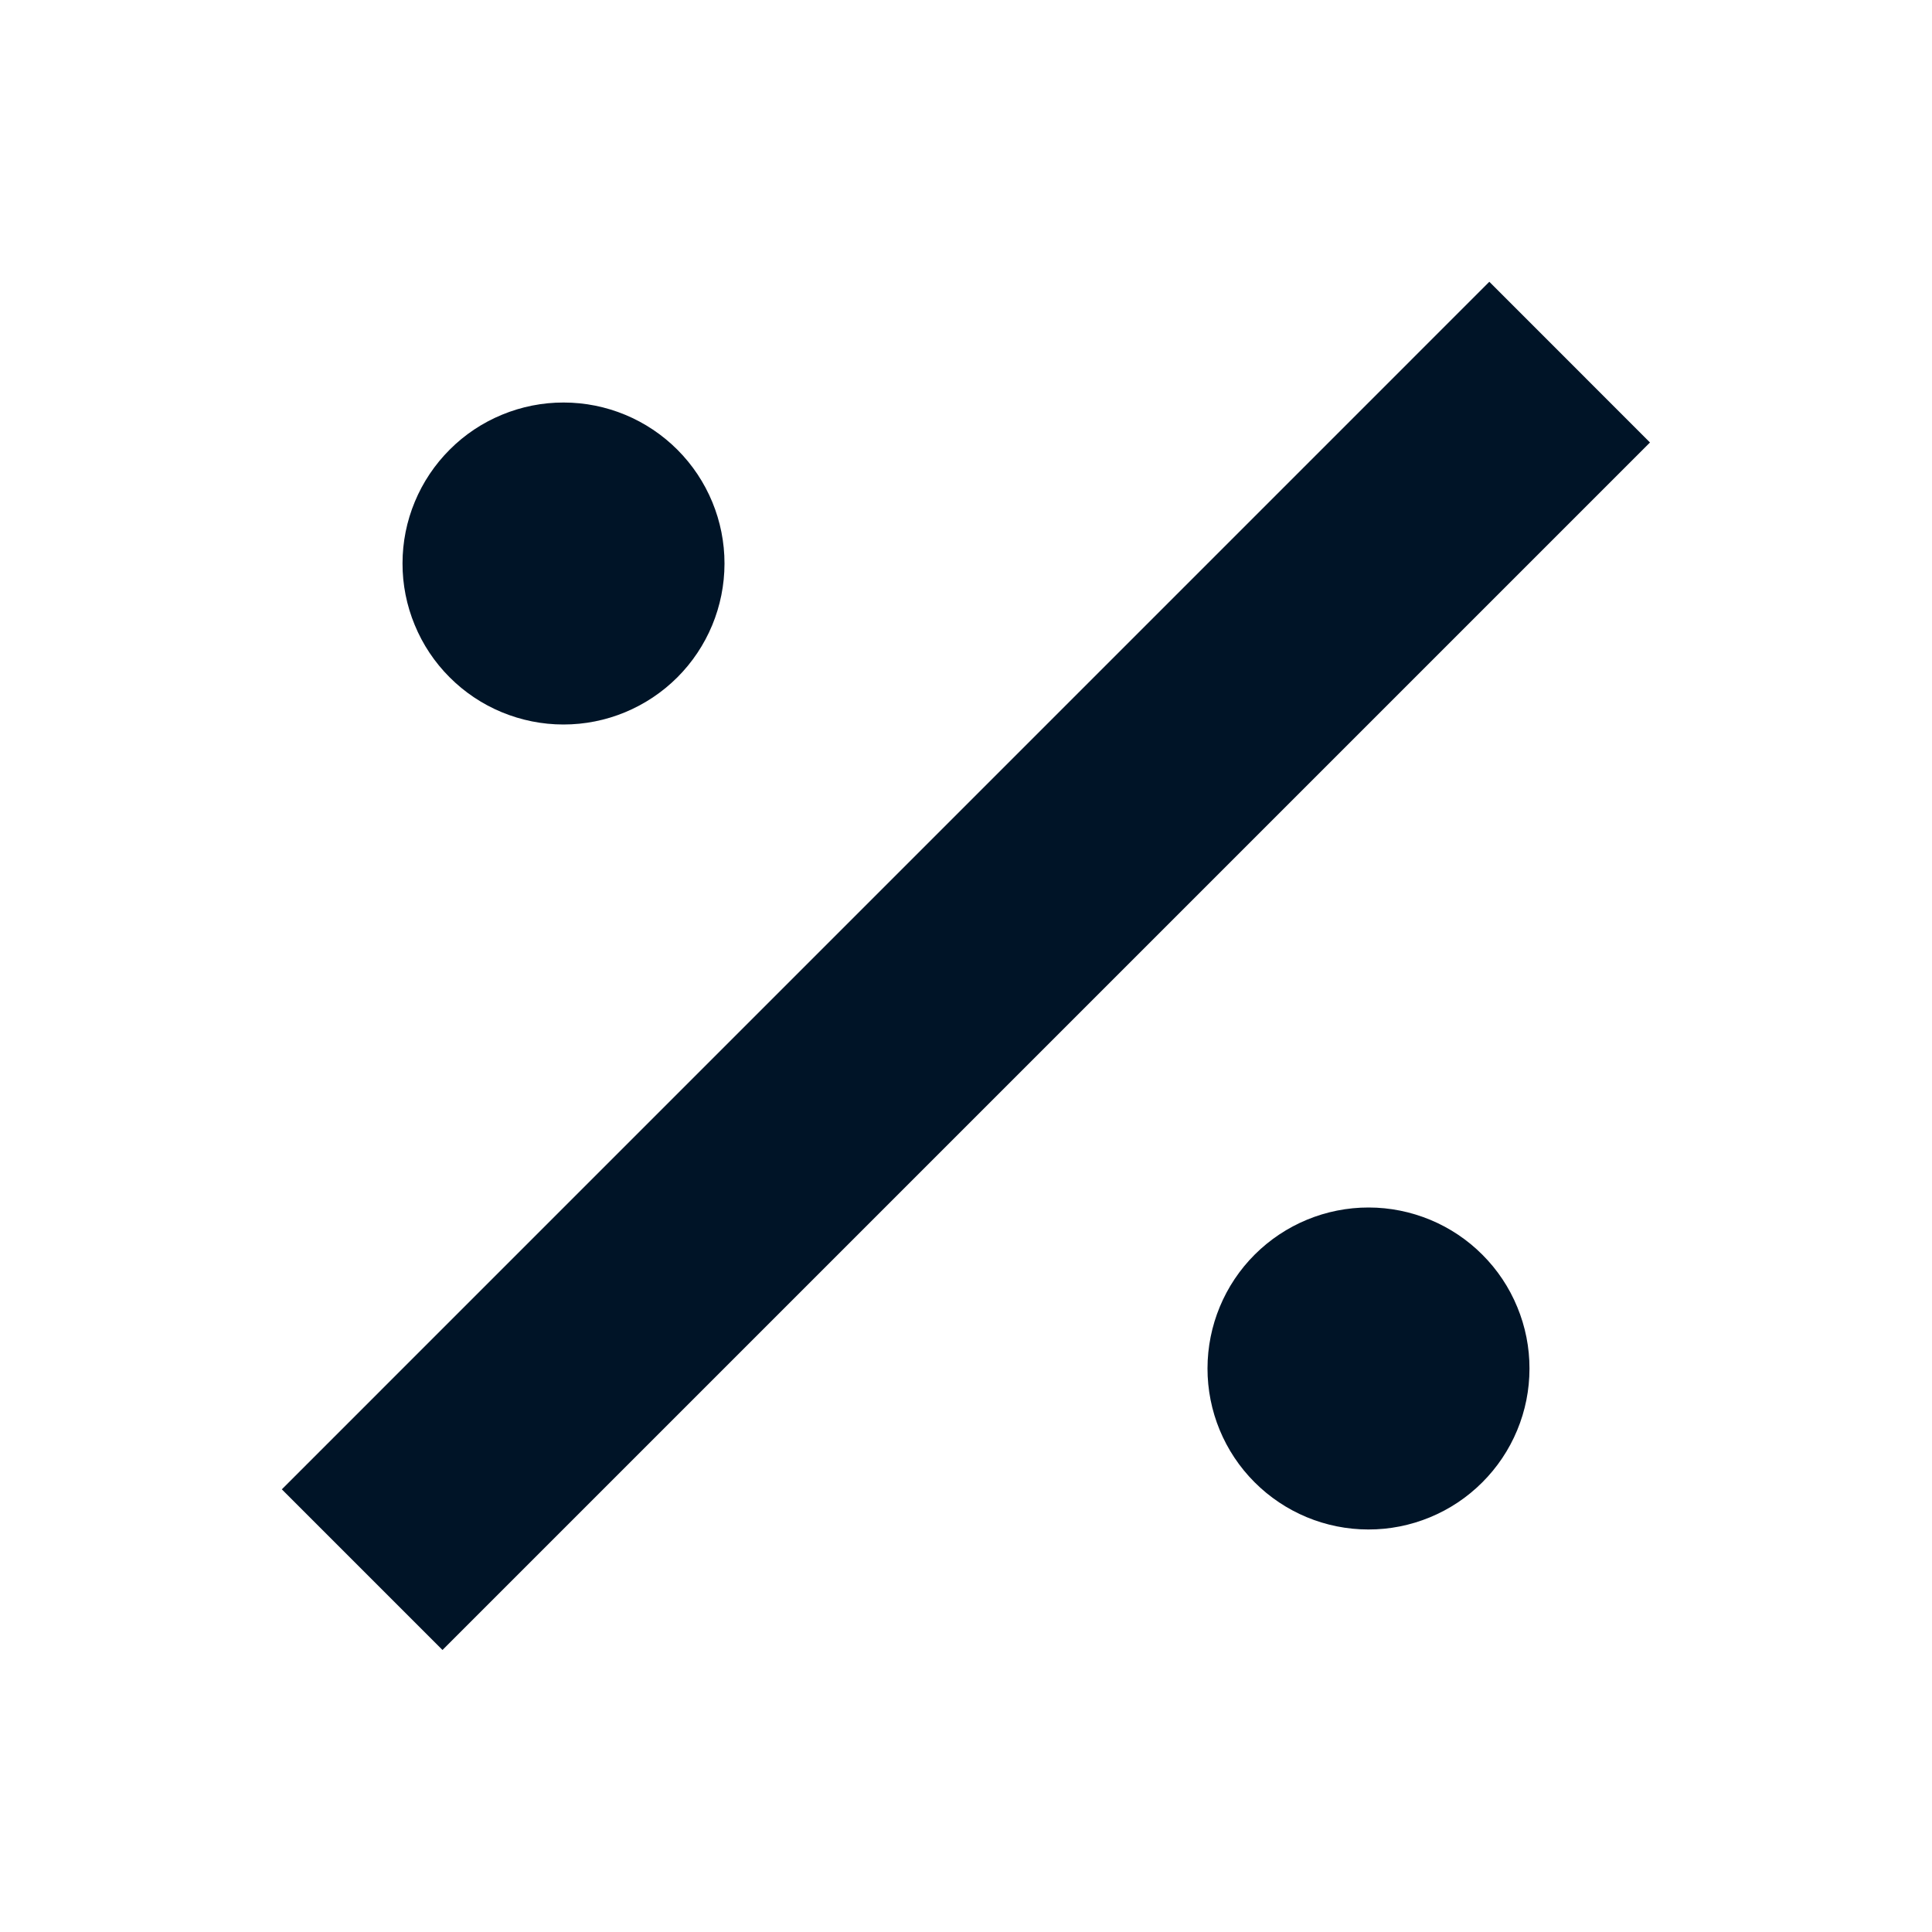<svg width="32" height="32" viewBox="0 0 32 32" fill="none" xmlns="http://www.w3.org/2000/svg">
<path d="M24.668 4.667L4.668 24.668L7.329 27.329L27.329 7.329L24.668 4.667ZM9.336 6.667C8.986 6.666 8.639 6.735 8.315 6.869C7.992 7.002 7.697 7.198 7.45 7.446C7.202 7.693 7.005 7.987 6.871 8.31C6.736 8.634 6.667 8.98 6.667 9.331C6.666 9.681 6.735 10.028 6.869 10.351C7.002 10.675 7.198 10.969 7.446 11.217C7.693 11.465 7.987 11.662 8.31 11.796C8.634 11.93 8.98 12 9.331 12C10.038 12.001 10.716 11.72 11.217 11.221C11.718 10.721 11.999 10.043 12 9.336C12.001 8.629 11.72 7.95 11.221 7.45C10.721 6.949 10.043 6.667 9.336 6.667ZM22.669 20C21.962 19.999 21.284 20.28 20.783 20.779C20.282 21.279 20.001 21.957 20 22.664C19.999 23.371 20.279 24.05 20.779 24.55C21.279 25.051 21.957 25.333 22.664 25.333C23.014 25.334 23.361 25.265 23.685 25.131C24.008 24.998 24.302 24.802 24.55 24.554C24.798 24.307 24.995 24.013 25.129 23.69C25.264 23.366 25.333 23.02 25.333 22.669C25.334 22.319 25.265 21.972 25.131 21.649C24.998 21.325 24.802 21.031 24.554 20.783C24.307 20.535 24.013 20.338 23.69 20.204C23.366 20.07 23.02 20 22.669 20Z" fill="#001427"/>
</svg>
